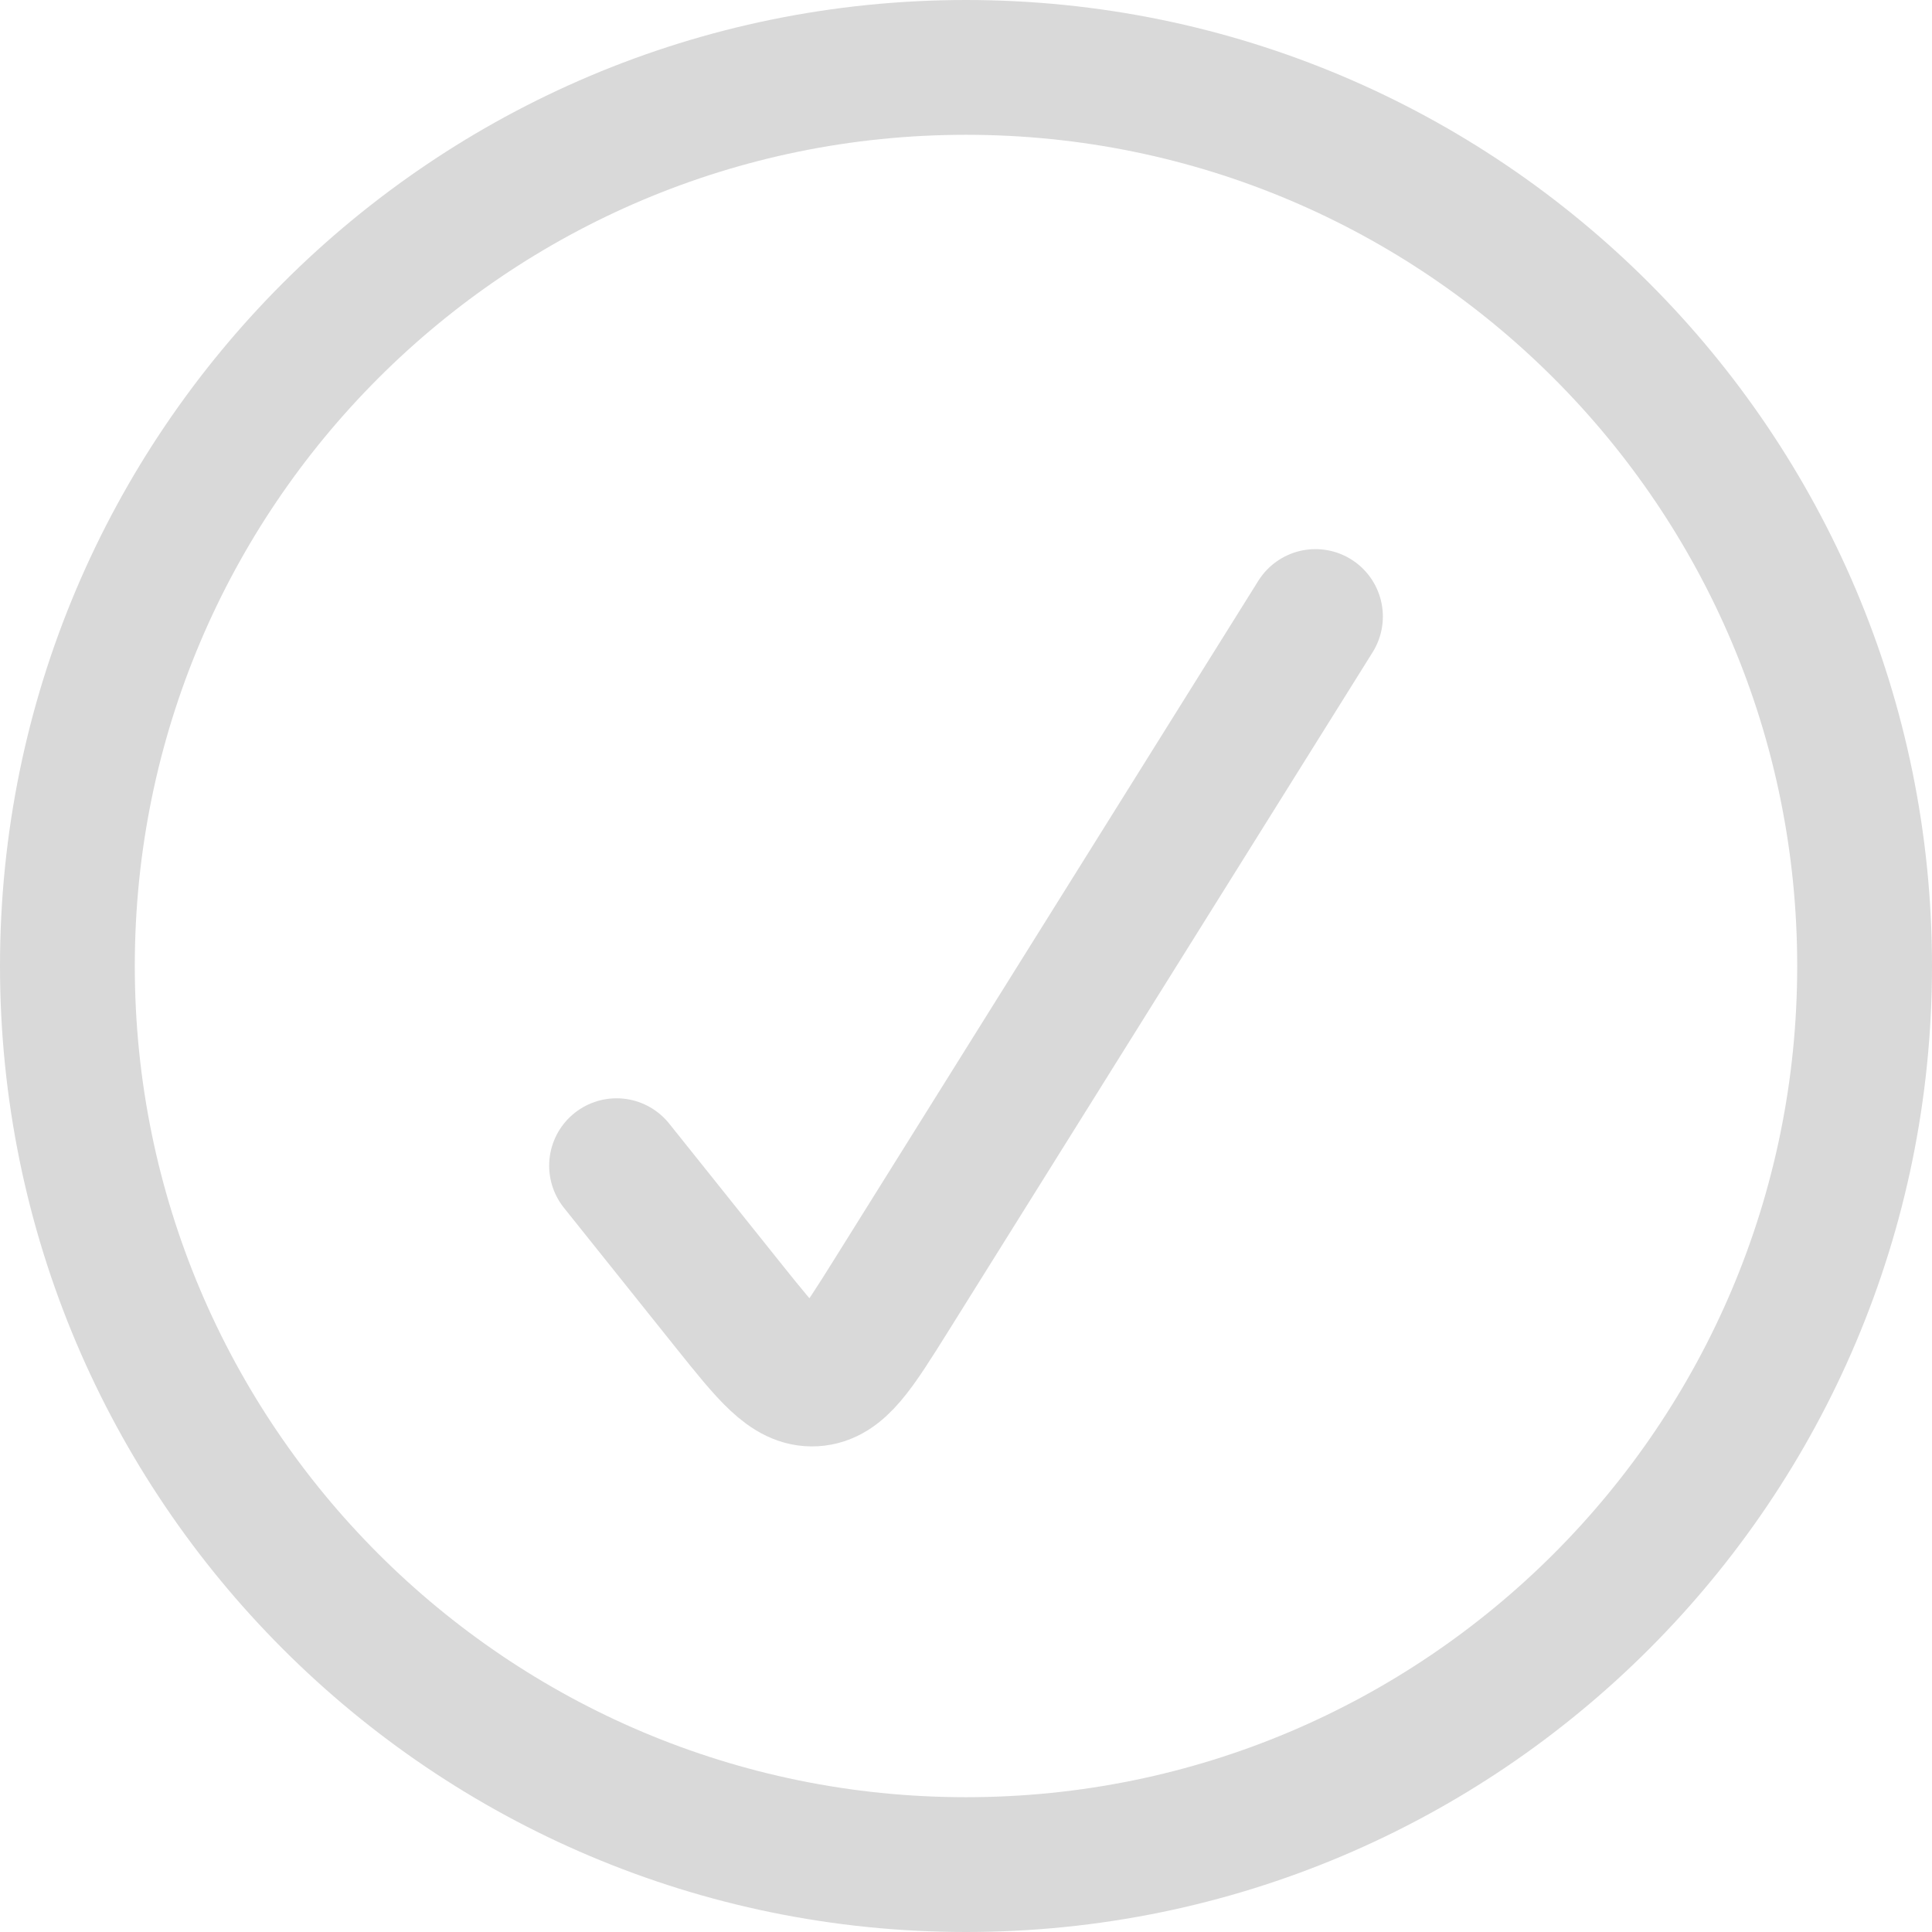 <svg width="86" height="86" viewBox="0 0 86 86" fill="none" xmlns="http://www.w3.org/2000/svg">
<path d="M43 83C65.091 83 83 65.091 83 43C83 20.909 65.091 3 43 3C20.909 3 3 20.909 3 43C3 65.091 20.909 83 43 83Z" stroke="#D9D9D9" stroke-width="6" stroke-linecap="round"/>
<path d="M27.445 51.889L32.418 58.107C34.2 60.333 35.093 61.449 36.24 61.382C37.387 61.315 38.142 60.107 39.658 57.684L58.556 27.444" stroke="#D9D9D9" stroke-width="6" stroke-linecap="round"/>
</svg>
